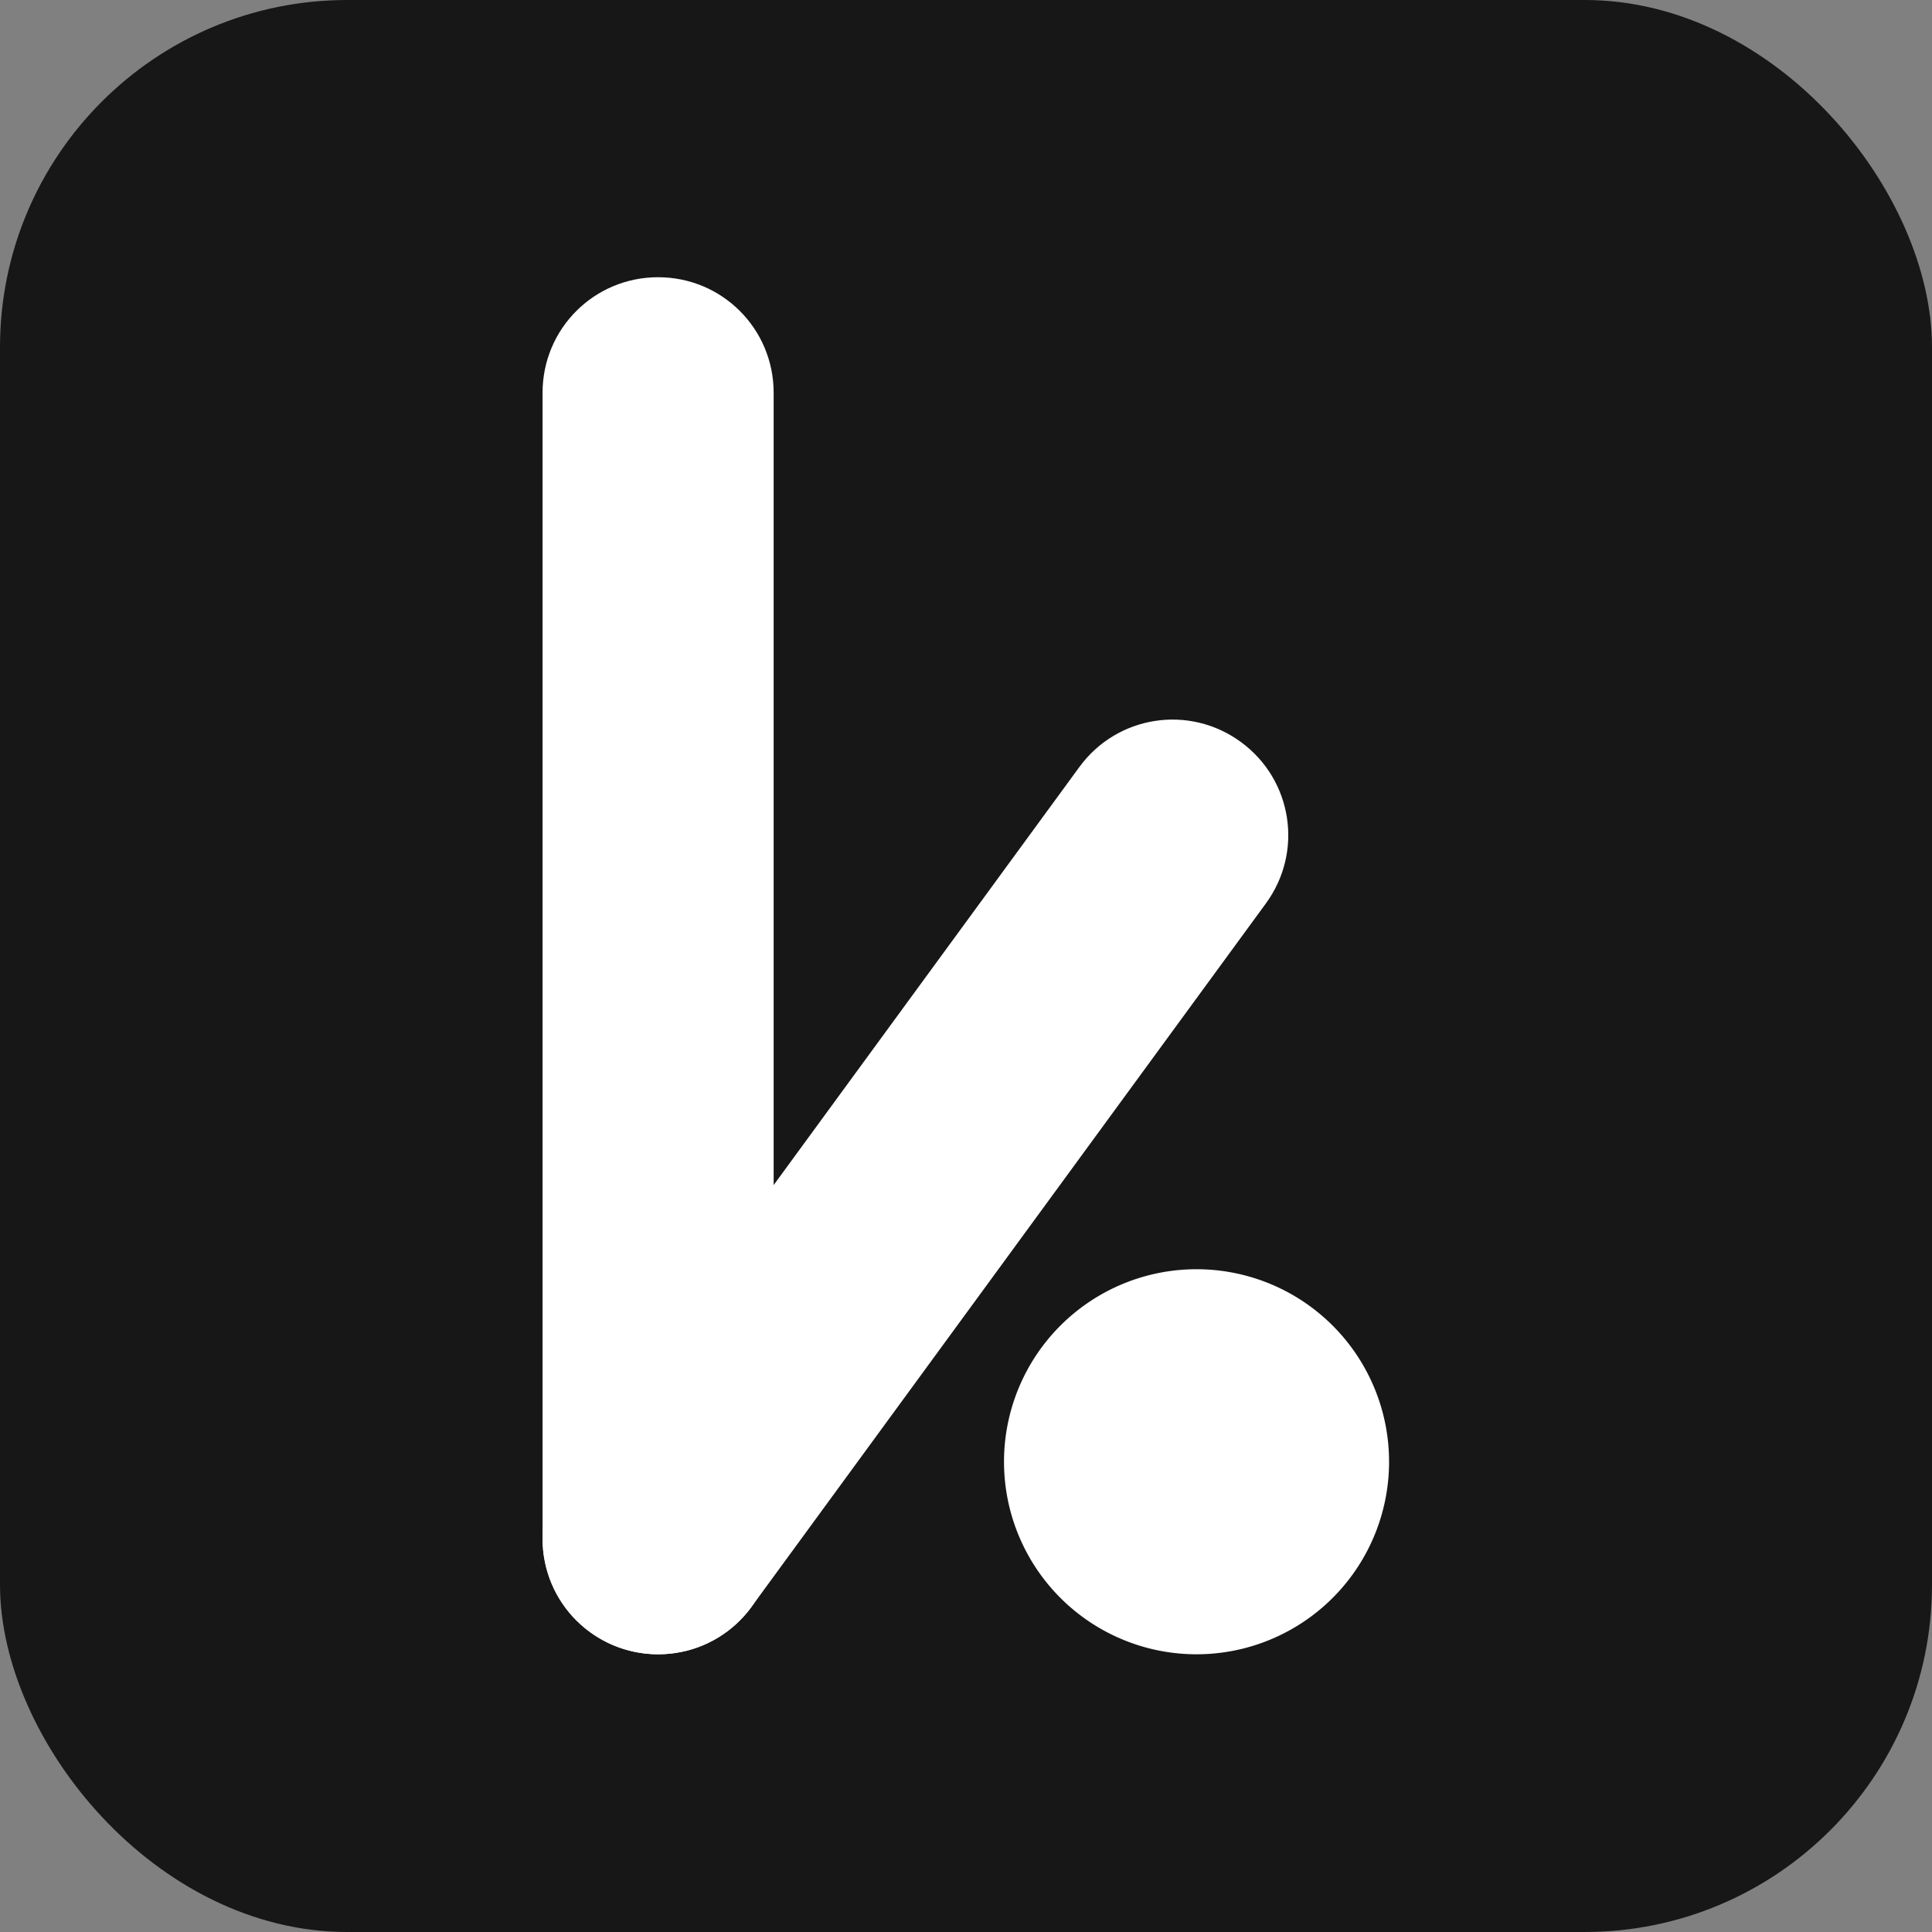 <?xml version="1.0" encoding="UTF-8" standalone="no"?>
<!-- Created with Inkscape (http://www.inkscape.org/) -->

<svg
   width="256mm"
   height="256mm"
   viewBox="0 0 256 256"
   version="1.1"
   id="svg5"
   sodipodi:docname="favicon.svg"
   inkscape:export-filename="../../../../../../favicon.svg"
   inkscape:export-xdpi="96"
   inkscape:export-ydpi="96"
   xmlns:inkscape="http://www.inkscape.org/namespaces/inkscape"
   xmlns:sodipodi="http://sodipodi.sourceforge.net/DTD/sodipodi-0.dtd"
   xmlns="http://www.w3.org/2000/svg"
   xmlns:svg="http://www.w3.org/2000/svg">
  <rect x="0" y="0" width="256" height="256" fill="#808080" stroke="none"/>
  <sodipodi:namedview
     id="namedview1"
     pagecolor="#ffffff"
     bordercolor="#000000"
     borderopacity="0.25"
     inkscape:showpageshadow="2"
     inkscape:pageopacity="0.0"
     inkscape:pagecheckerboard="0"
     inkscape:deskcolor="#d1d1d1"
     inkscape:document-units="mm" />
  <defs
     id="defs2" />
  <g
     id="layer1"
     transform="translate(23,-20.5)"
     style="fill:#ffffff">
    <rect
       style="fill:#171717;fill-opacity:1;stroke-width:0.342;stroke-dasharray:none"
       id="rect1"
       width="256"
       height="256"
       x="0"
       y="3.5527137e-15"
       ry="46.018"
       transform="translate(-23,20.5)" />
    <g
       id="g7267"
       transform="matrix(0.687,0,0,0.687,30.802,51.384)"
       style="fill:#ffffff">
      <path
         id="rect31"
         style="fill:#ffffff;fill-rule:evenodd;stroke-width:0.652"
         d="m 48.618,8.515 c 12.346,0 22.286,9.939 22.286,22.286 v 221.029 c 0,12.346 -9.939,22.286 -22.286,22.286 -12.346,0 -22.286,-9.939 -22.286,-22.286 V 30.8 c 0,-12.346 9.939,-22.286 22.286,-22.286 z" />
      <path
         id="path535"
         style="opacity:1;fill:#ffffff;fill-rule:evenodd;stroke-width:0.657"
         d="m 189.602,236.981 a 37.134,37.134 0 0 1 -37.134,37.134 37.134,37.134 0 0 1 -37.134,-37.134 37.134,37.134 0 0 1 37.134,-37.134 37.134,37.134 0 0 1 37.134,37.134 z" />
      <path
         id="rect31-7"
         style="opacity:1;fill:#ffffff;fill-rule:evenodd;stroke-width:0.652"
         transform="rotate(36.178)"
         d="m 187.904,-15.818 c 12.346,0 22.286,9.939 22.286,22.286 V 174.545 c 0,12.346 -9.939,22.286 -22.286,22.286 -12.346,0 -22.286,-9.939 -22.286,-22.286 V 6.468 c 0,-12.346 9.939,-22.286 22.286,-22.286 z" />
    </g>
  </g>
</svg>
